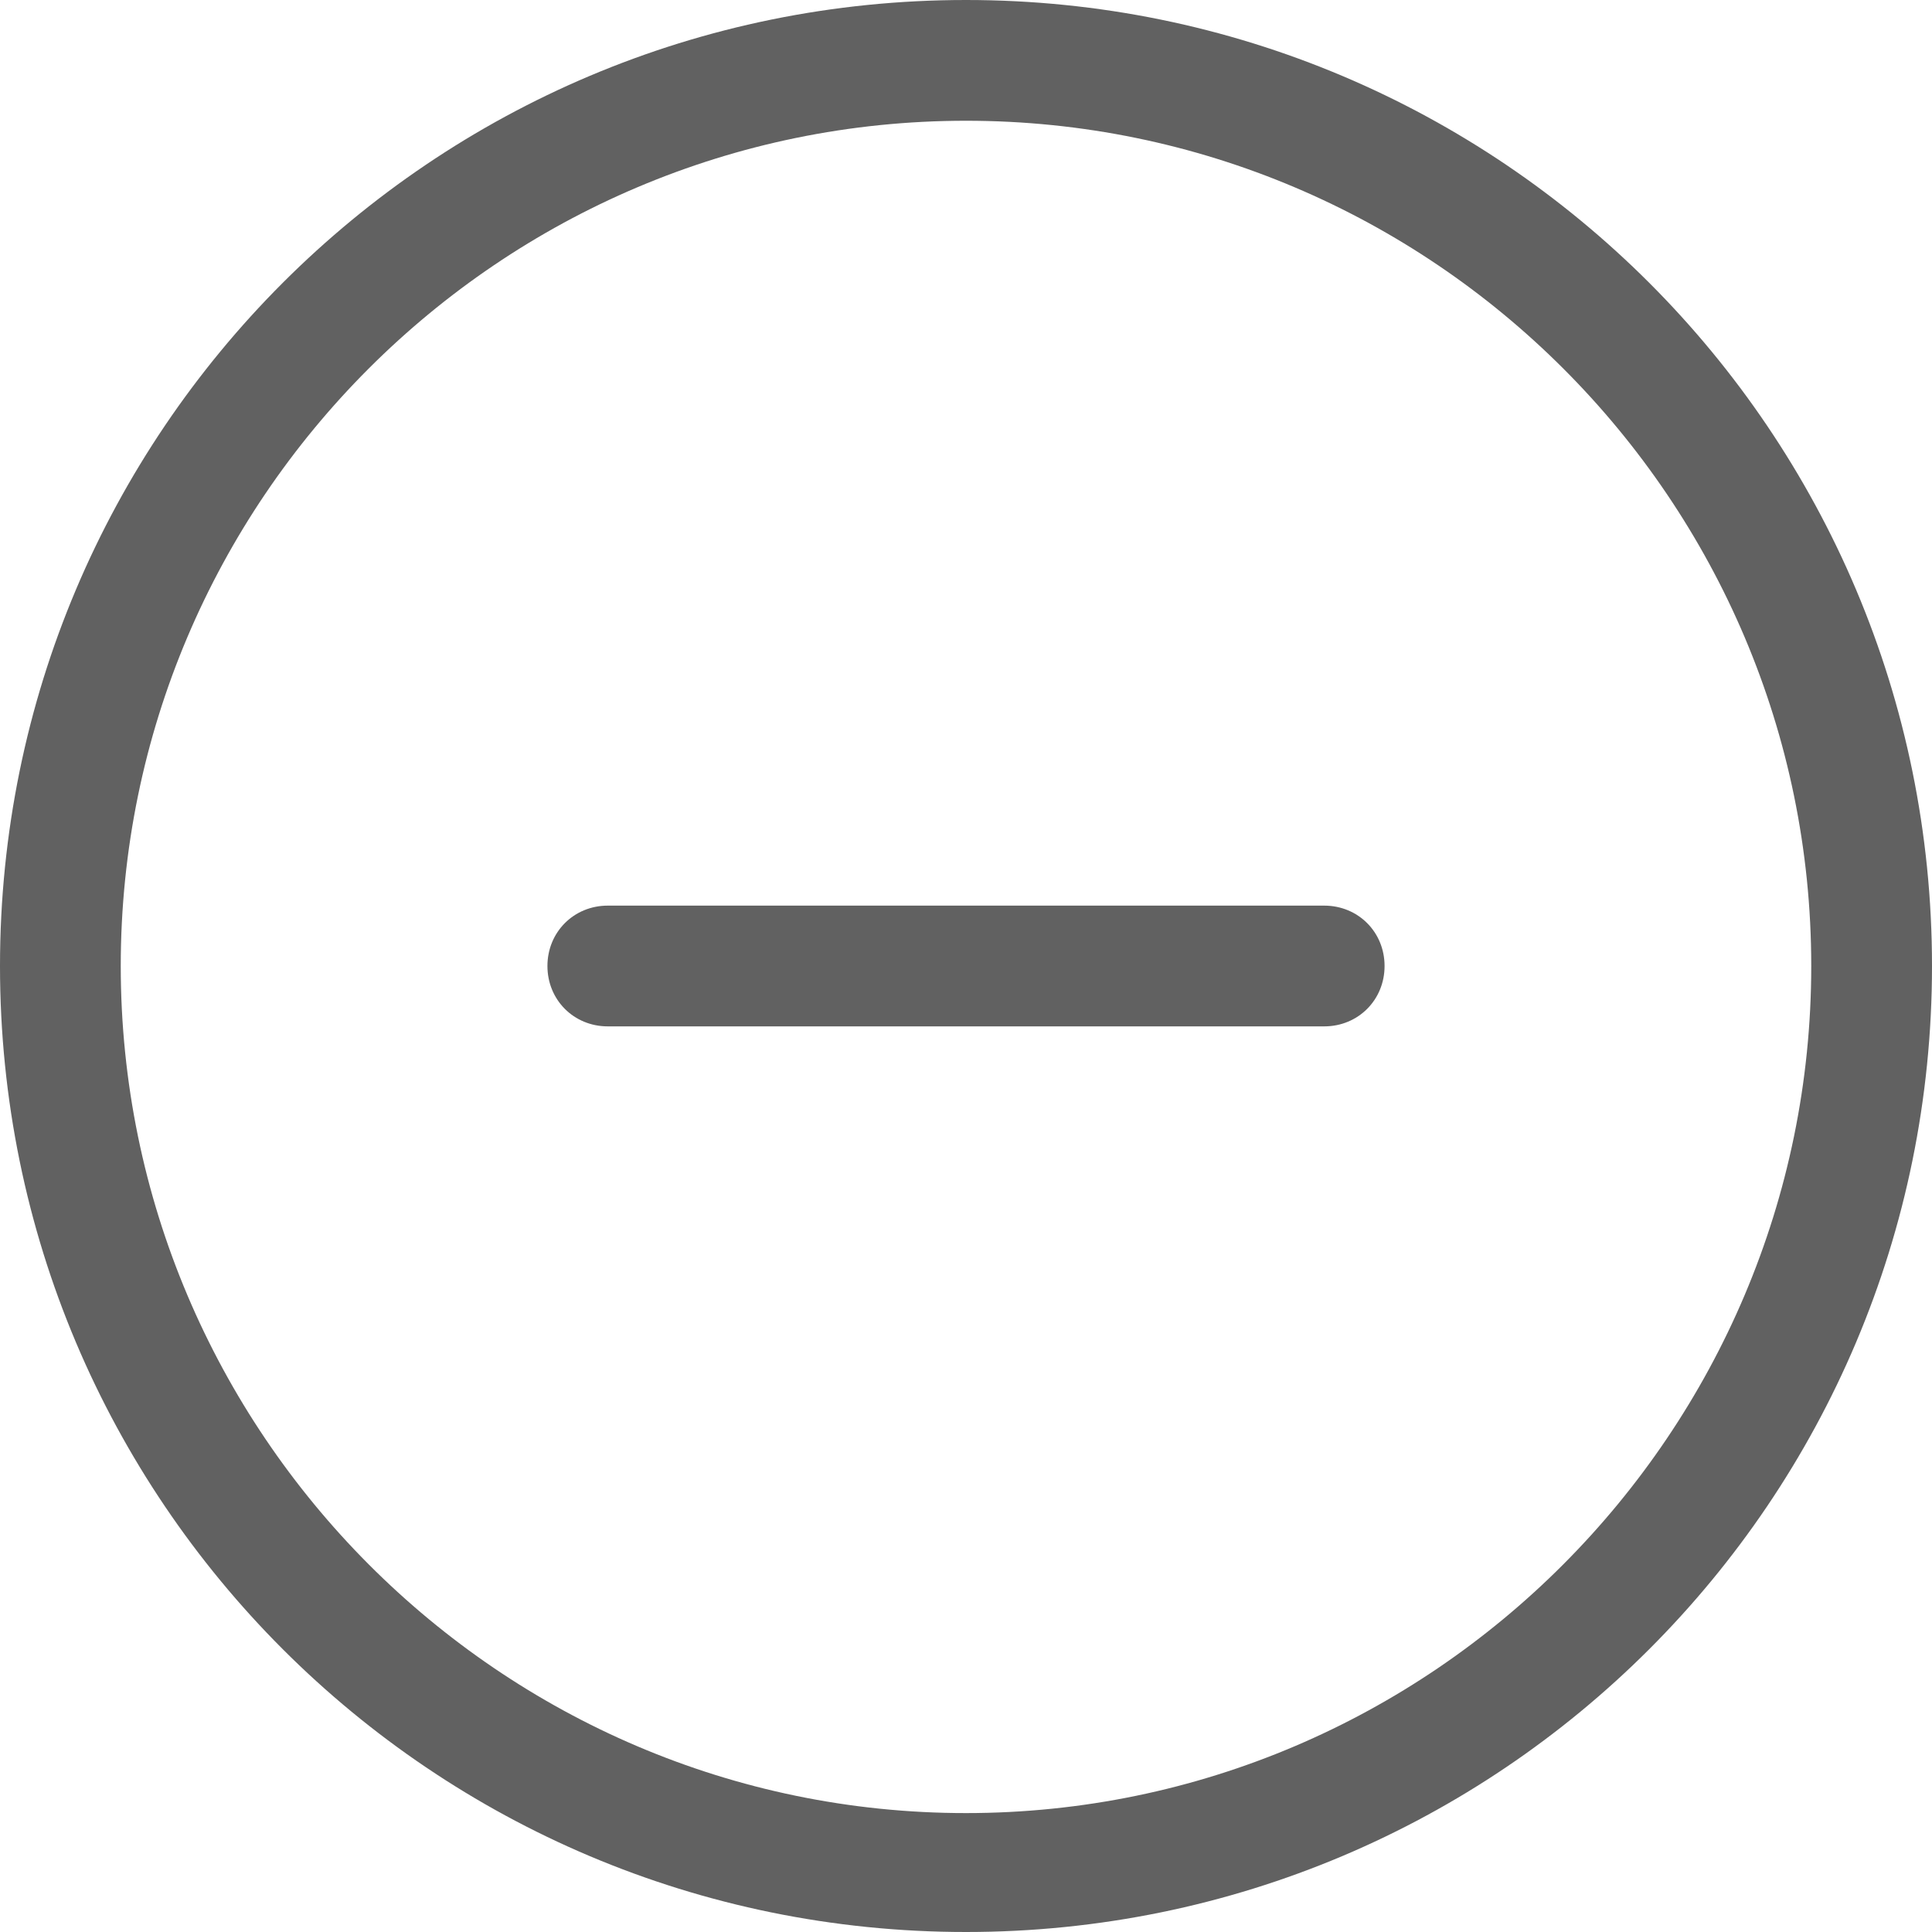 <svg width="20" height="20" viewBox="0 0 20 20" fill="none" xmlns="http://www.w3.org/2000/svg">
<g clip-path="url(#clip0_489_2502)">
<path d="M10 0C15.527 0 20 4.473 20 10C20 15.527 15.527 20 10 20C4.473 20 0 15.527 0 10C0 4.473 4.473 0 10 0ZM10 18.769C14.824 18.769 18.75 14.824 18.75 10C18.75 5.176 14.824 1.25 10 1.25C5.176 1.25 1.25 5.176 1.25 10C1.25 14.824 5.176 18.769 10 18.769ZM9.316 10.625H6.292C5.94 10.625 5.667 10.351 5.667 10C5.667 9.649 5.94 9.375 6.292 9.375H13.708C14.06 9.375 14.333 9.649 14.333 10C14.333 10.351 14.06 10.625 13.708 10.625H9.316Z" fill="#616161"/>
</g>
<defs>
<clipPath id="clip0_489_2502">
<rect width="20" height="20" fill="white"/>
</clipPath>
</defs>
</svg>

